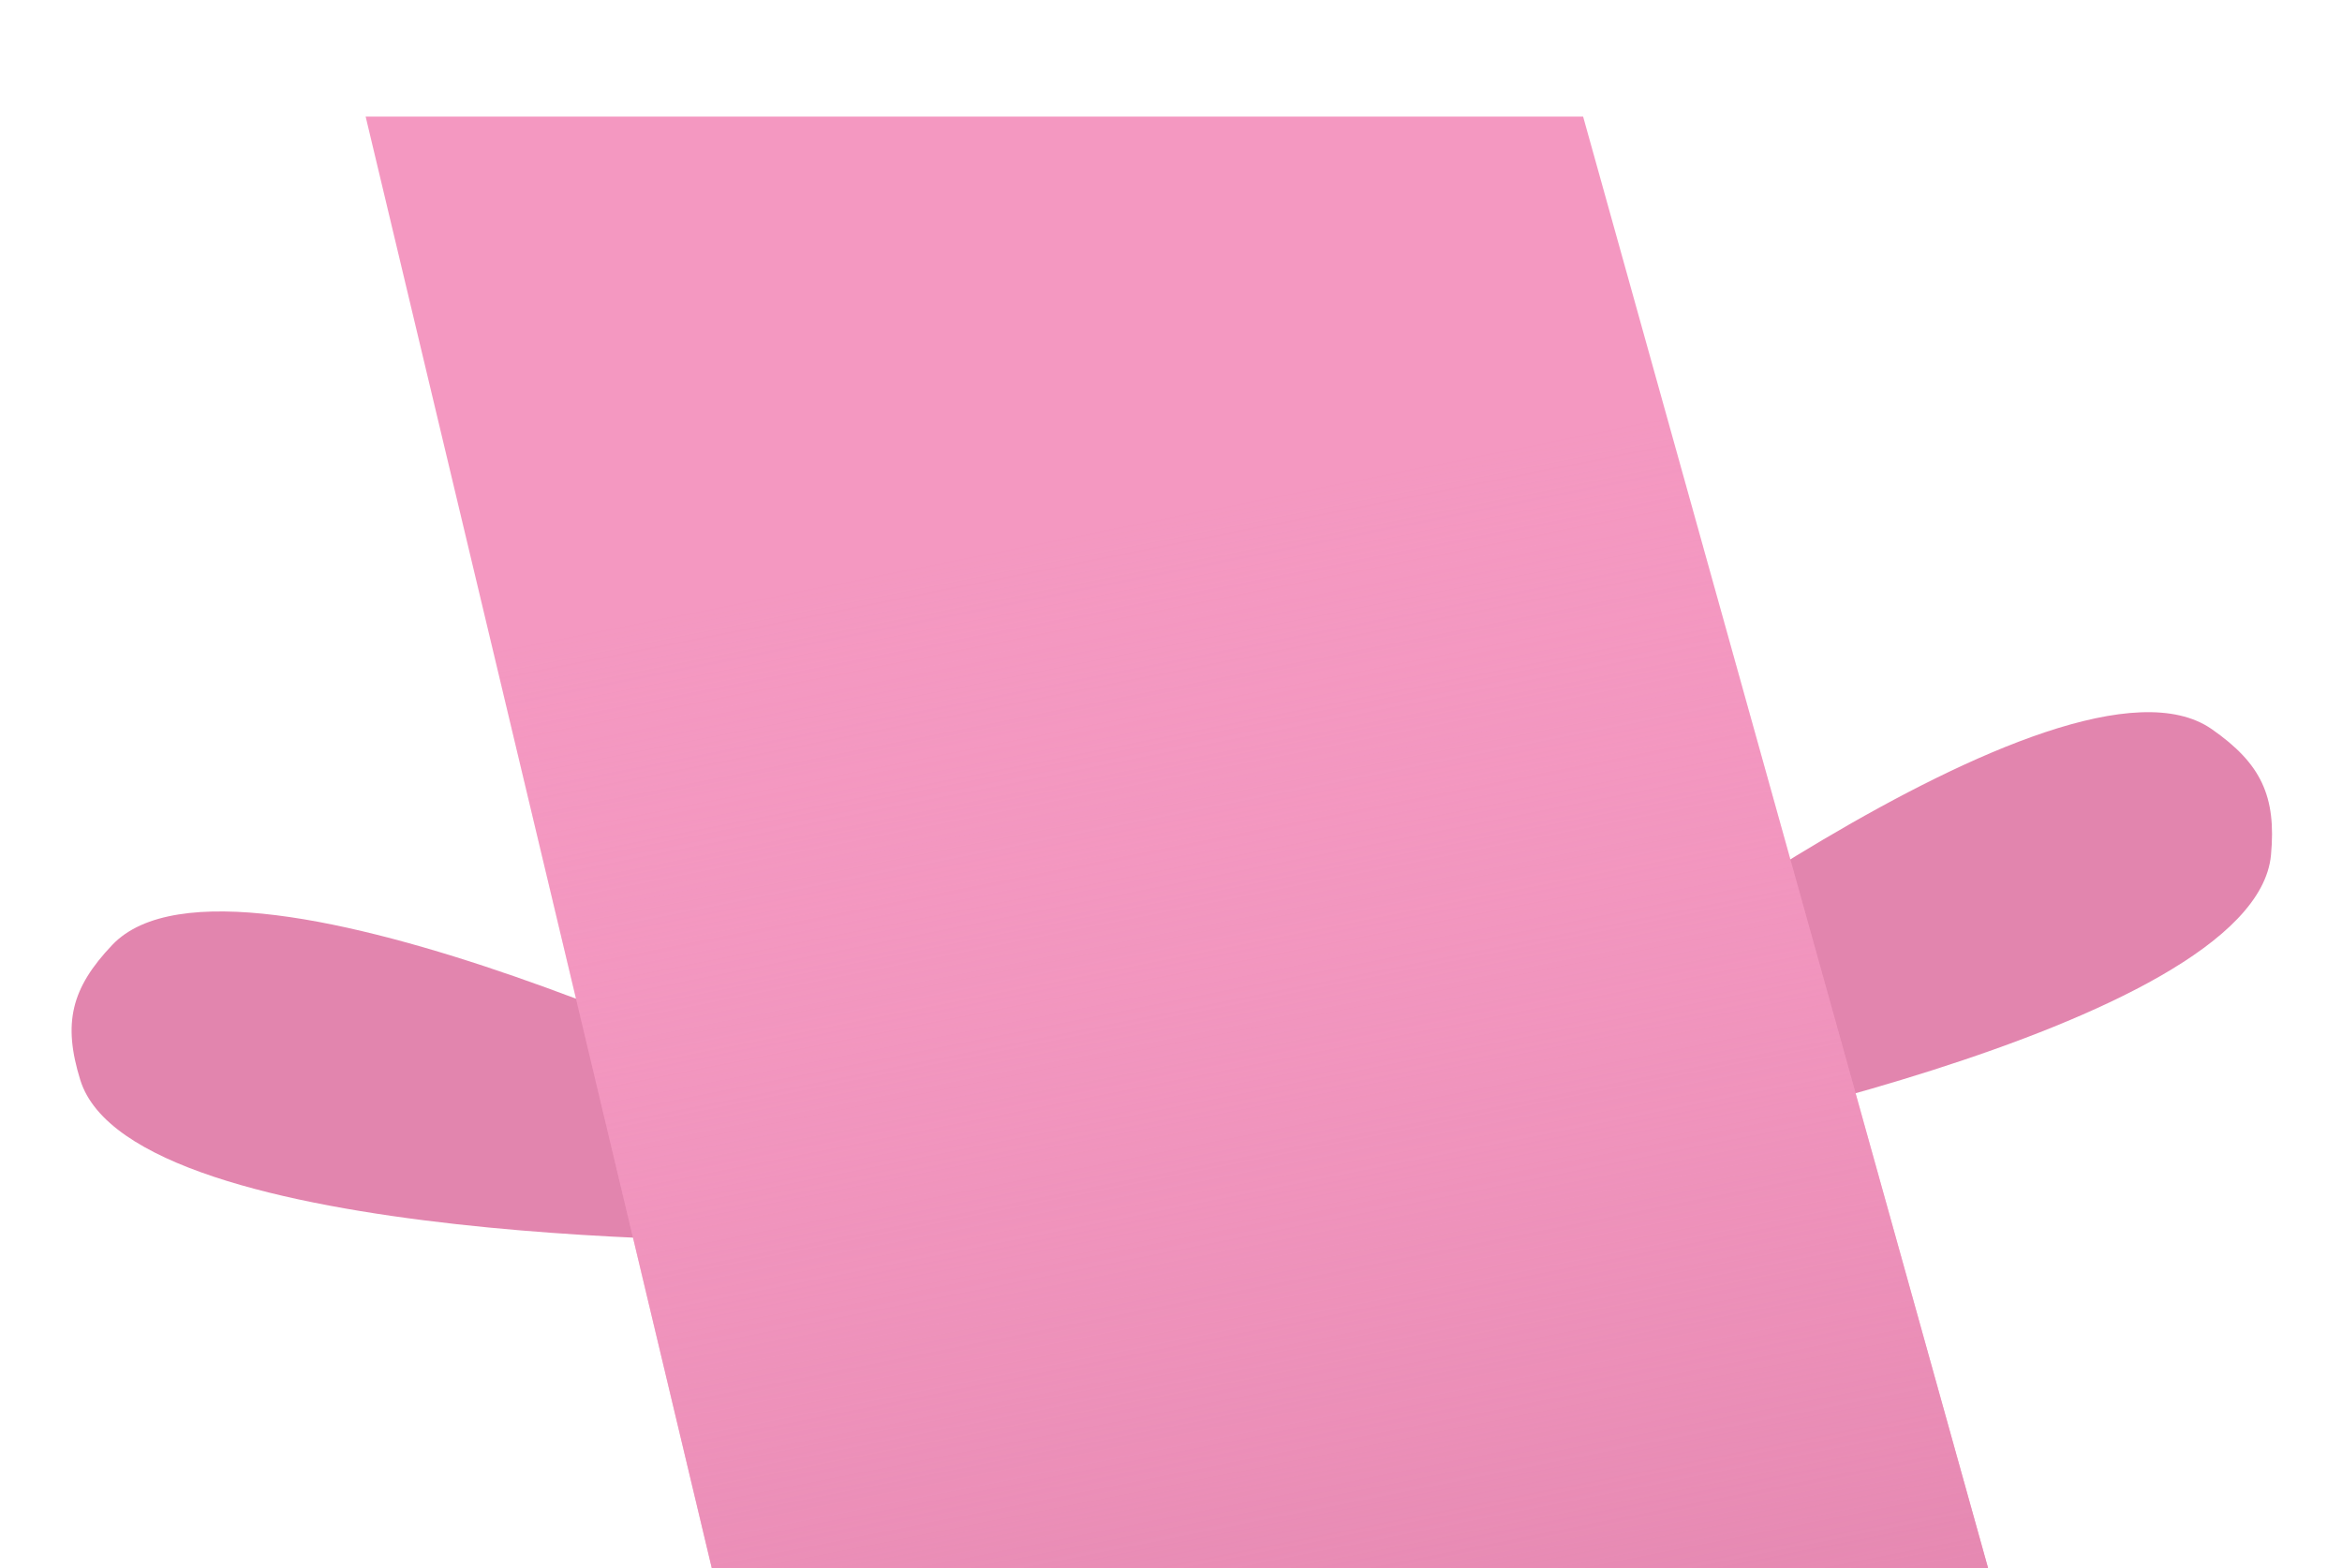 <svg width="221" height="148" viewBox="0 0 221 148" fill="none" xmlns="http://www.w3.org/2000/svg">
<g filter="url(#filter0_d_936_8501)">
<path d="M12.596 85.176C8.705 89.269 7.921 92.569 9.572 97.914C14.525 113.951 76.896 113.128 76.896 113.128L79.921 100.39C79.921 100.39 24.272 72.897 12.596 85.176Z" fill="#E285AE"/>
</g>
<g filter="url(#filter1_d_936_8501)">
<path d="M104.748 213.995C109.853 216.518 113.32 216.344 118.132 213.323C132.569 204.26 114.578 145.99 114.578 145.99L101.194 146.663C101.194 146.663 89.433 206.427 104.748 213.995Z" fill="#E285AE"/>
</g>
<g filter="url(#filter2_d_936_8501)">
<path d="M164.811 211.26C170.533 211.334 173.568 209.69 176.528 204.912C185.407 190.578 142.98 145.968 142.98 145.968L131.263 152.315C131.263 152.315 147.645 211.035 164.811 211.26Z" fill="#E285AE"/>
</g>
<g filter="url(#filter3_d_936_8501)">
<path d="M216.299 76.695C216.814 71.135 215.366 68.057 210.709 64.812C196.74 55.077 147.901 92.934 147.901 92.934L153.491 104.818C153.491 104.818 214.756 93.376 216.299 76.695Z" fill="#E285AE"/>
</g>
<g filter="url(#filter4_d_936_8501)">
<path d="M149.388 1L34.503 1L74.924 170.52H196.676L149.388 1Z" fill="#F498C1"/>
<path d="M149.388 1L34.503 1L74.924 170.52H196.676L149.388 1Z" fill="url(#paint0_linear_936_8501)"/>
</g>
<defs>
<filter id="filter0_d_936_8501" x="0.758" y="80.018" width="83.164" height="43.117" filterUnits="userSpaceOnUse" color-interpolation-filters="sRGB">
<feFlood flood-opacity="0" result="BackgroundImageFix"/>
<feColorMatrix in="SourceAlpha" type="matrix" values="0 0 0 0 0 0 0 0 0 0 0 0 0 0 0 0 0 0 127 0" result="hardAlpha"/>
<feOffset dx="-2" dy="4"/>
<feGaussianBlur stdDeviation="3"/>
<feComposite in2="hardAlpha" operator="out"/>
<feColorMatrix type="matrix" values="0 0 0 0 0 0 0 0 0 0 0 0 0 0 0 0 0 0 0.25 0"/>
<feBlend mode="normal" in2="BackgroundImageFix" result="effect1_dropShadow_936_8501"/>
<feBlend mode="normal" in="SourceGraphic" in2="effect1_dropShadow_936_8501" result="shape"/>
</filter>
<filter id="filter1_d_936_8501" x="88.879" y="143.99" width="38.863" height="81.76" filterUnits="userSpaceOnUse" color-interpolation-filters="sRGB">
<feFlood flood-opacity="0" result="BackgroundImageFix"/>
<feColorMatrix in="SourceAlpha" type="matrix" values="0 0 0 0 0 0 0 0 0 0 0 0 0 0 0 0 0 0 127 0" result="hardAlpha"/>
<feOffset dx="-2" dy="4"/>
<feGaussianBlur stdDeviation="3"/>
<feComposite in2="hardAlpha" operator="out"/>
<feColorMatrix type="matrix" values="0 0 0 0 0 0 0 0 0 0 0 0 0 0 0 0 0 0 0.25 0"/>
<feBlend mode="normal" in2="BackgroundImageFix" result="effect1_dropShadow_936_8501"/>
<feBlend mode="normal" in="SourceGraphic" in2="effect1_dropShadow_936_8501" result="shape"/>
</filter>
<filter id="filter2_d_936_8501" x="123.262" y="143.967" width="58.488" height="77.295" filterUnits="userSpaceOnUse" color-interpolation-filters="sRGB">
<feFlood flood-opacity="0" result="BackgroundImageFix"/>
<feColorMatrix in="SourceAlpha" type="matrix" values="0 0 0 0 0 0 0 0 0 0 0 0 0 0 0 0 0 0 127 0" result="hardAlpha"/>
<feOffset dx="-2" dy="4"/>
<feGaussianBlur stdDeviation="3"/>
<feComposite in2="hardAlpha" operator="out"/>
<feColorMatrix type="matrix" values="0 0 0 0 0 0 0 0 0 0 0 0 0 0 0 0 0 0 0.25 0"/>
<feBlend mode="normal" in2="BackgroundImageFix" result="effect1_dropShadow_936_8501"/>
<feBlend mode="normal" in="SourceGraphic" in2="effect1_dropShadow_936_8501" result="shape"/>
</filter>
<filter id="filter3_d_936_8501" x="139.902" y="61.211" width="80.496" height="53.607" filterUnits="userSpaceOnUse" color-interpolation-filters="sRGB">
<feFlood flood-opacity="0" result="BackgroundImageFix"/>
<feColorMatrix in="SourceAlpha" type="matrix" values="0 0 0 0 0 0 0 0 0 0 0 0 0 0 0 0 0 0 127 0" result="hardAlpha"/>
<feOffset dx="-2" dy="4"/>
<feGaussianBlur stdDeviation="3"/>
<feComposite in2="hardAlpha" operator="out"/>
<feColorMatrix type="matrix" values="0 0 0 0 0 0 0 0 0 0 0 0 0 0 0 0 0 0 0.25 0"/>
<feBlend mode="normal" in2="BackgroundImageFix" result="effect1_dropShadow_936_8501"/>
<feBlend mode="normal" in="SourceGraphic" in2="effect1_dropShadow_936_8501" result="shape"/>
</filter>
<filter id="filter4_d_936_8501" x="23.804" y="0.3" width="183.572" height="190.92" filterUnits="userSpaceOnUse" color-interpolation-filters="sRGB">
<feFlood flood-opacity="0" result="BackgroundImageFix"/>
<feColorMatrix in="SourceAlpha" type="matrix" values="0 0 0 0 0 0 0 0 0 0 0 0 0 0 0 0 0 0 127 0" result="hardAlpha"/>
<feOffset dy="10"/>
<feGaussianBlur stdDeviation="5.35"/>
<feComposite in2="hardAlpha" operator="out"/>
<feColorMatrix type="matrix" values="0 0 0 0 0 0 0 0 0 0 0 0 0 0 0 0 0 0 0.25 0"/>
<feBlend mode="normal" in2="BackgroundImageFix" result="effect1_dropShadow_936_8501"/>
<feBlend mode="normal" in="SourceGraphic" in2="effect1_dropShadow_936_8501" result="shape"/>
</filter>
<linearGradient id="paint0_linear_936_8501" x1="101.826" y1="1" x2="133.883" y2="161.873" gradientUnits="userSpaceOnUse">
<stop offset="0.235" stop-color="#F498C1" stop-opacity="0"/>
<stop offset="1" stop-color="#E285AE"/>
</linearGradient>
</defs>
</svg>

